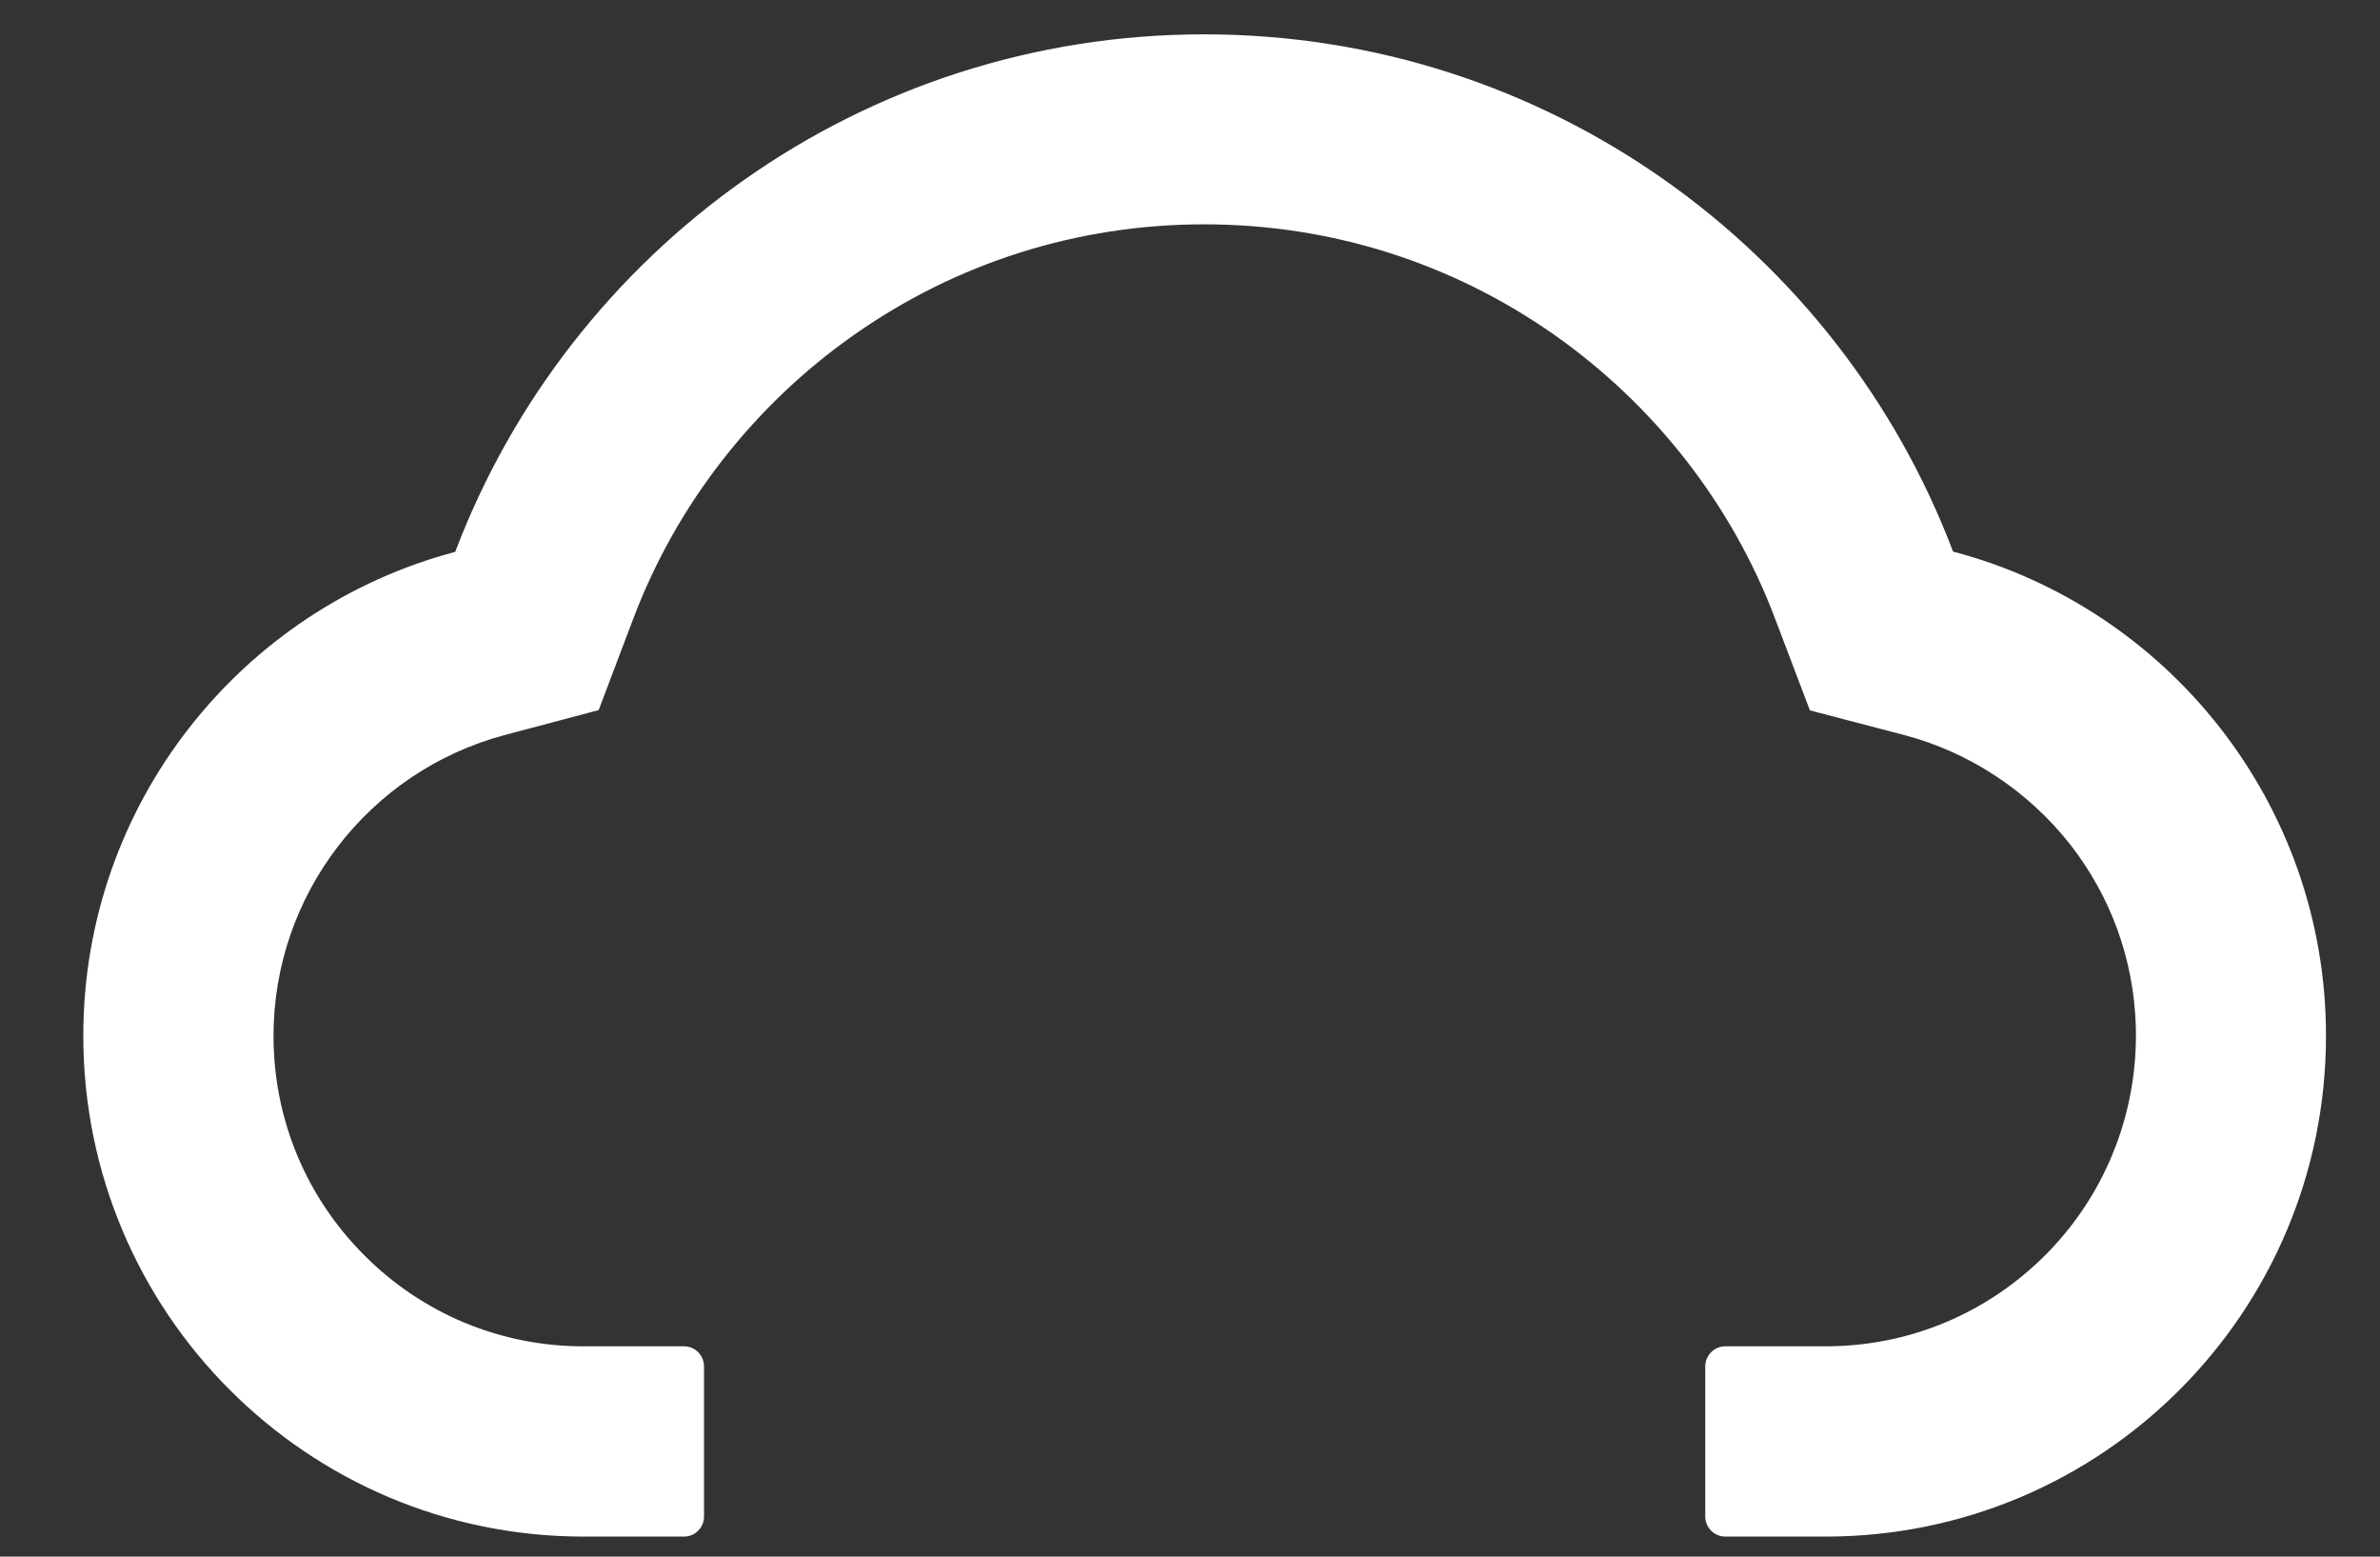 <svg width="26" height="17" viewBox="0 0 26 17" fill="none" xmlns="http://www.w3.org/2000/svg">
<rect x="0" y="0" width="26" height="17" fill="#333333" stroke="none"/>
<path d="M4.973 6.027C6.226 2.724 9.417 0.375 13.155 0.375C16.893 0.375 20.084 2.721 21.336 6.024C23.679 6.639 25.41 8.775 25.41 11.312C25.41 14.334 22.963 16.781 19.944 16.781H18.848C18.727 16.781 18.629 16.683 18.629 16.562V14.922C18.629 14.802 18.727 14.703 18.848 14.703H19.944C20.866 14.703 21.732 14.337 22.378 13.672C23.02 13.011 23.362 12.119 23.332 11.195C23.307 10.473 23.061 9.795 22.616 9.223C22.159 8.641 21.519 8.217 20.808 8.029L19.772 7.758L19.392 6.757C19.157 6.134 18.828 5.551 18.416 5.023C18.008 4.5 17.525 4.041 16.983 3.659C15.859 2.869 14.536 2.45 13.155 2.45C11.774 2.45 10.45 2.869 9.327 3.659C8.782 4.042 8.301 4.501 7.894 5.023C7.481 5.551 7.153 6.136 6.918 6.757L6.54 7.755L5.507 8.029C4.025 8.428 2.988 9.776 2.988 11.312C2.988 12.218 3.341 13.071 3.981 13.71C4.295 14.026 4.668 14.276 5.079 14.447C5.49 14.617 5.931 14.704 6.376 14.703H7.473C7.593 14.703 7.691 14.802 7.691 14.922V16.562C7.691 16.683 7.593 16.781 7.473 16.781H6.376C3.357 16.781 0.91 14.334 0.91 11.312C0.91 8.778 2.636 6.645 4.973 6.027Z" fill="white"/>
</svg>
